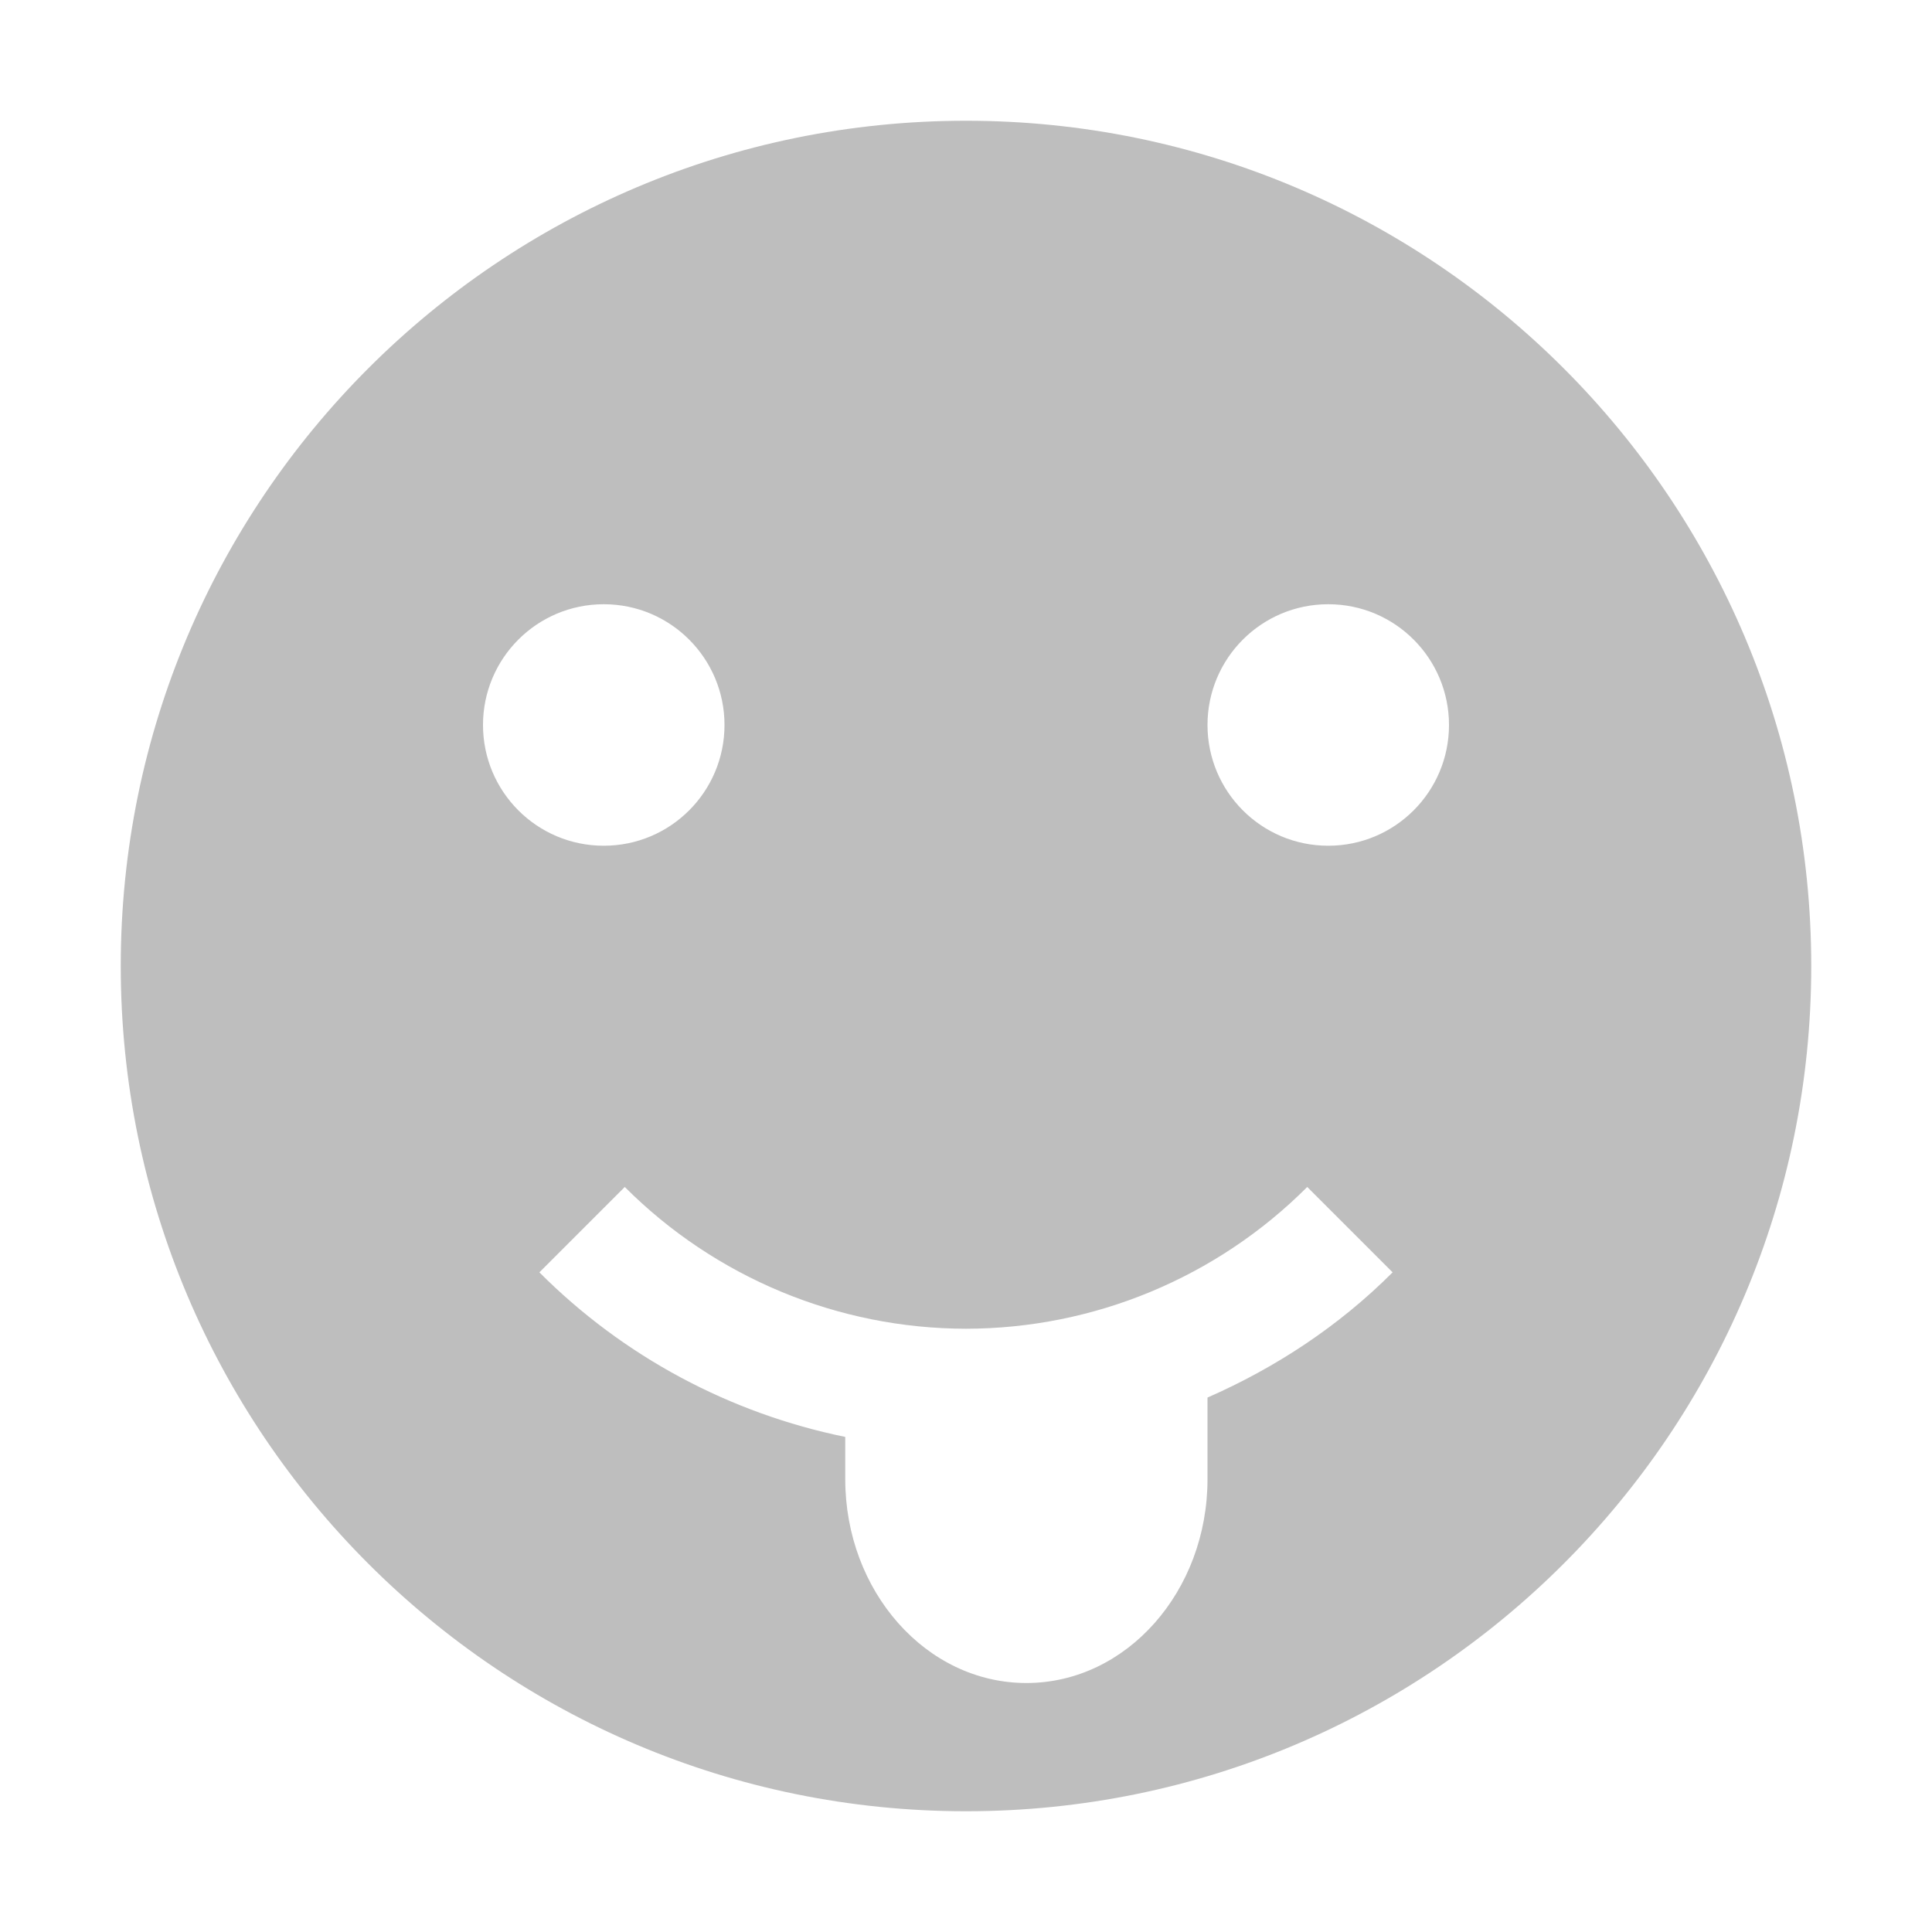 <svg xmlns="http://www.w3.org/2000/svg" viewBox="0 0 16 16">
  <defs id="defs3051">
    <style type="text/css" id="current-color-scheme">
      .ColorScheme-Text {
        color:#bebebe;
      }
      </style>
  </defs>
 <path 
     style="fill:currentColor;fill-opacity:1;stroke:none" 
     class="ColorScheme-Text"
     d="M 8 1 C 4.134 1 1 4.134 1 8 C 1 11.866 4.134 15 8 15 C 11.866 15 15 11.866 15 8 C 15 4.134 11.866 1 8 1 z M 5 5.004 C 5.554 5.004 6 5.453 6 6.004 C 6 6.555 5.554 7.004 5 7.004 C 4.446 7.004 4 6.555 4 6.004 C 4 5.453 4.446 5.004 5 5.004 z M 11 5.004 C 11.554 5.004 12 5.453 12 6.004 C 12 6.555 11.554 7.004 11 7.004 C 10.446 7.004 10 6.555 10 6.004 C 10 5.453 10.446 5.004 11 5.004 z M 5.174 9.83 C 5.923 10.58 6.94 11.003 8 11.004 C 9.06 11.003 10.077 10.58 10.826 9.83 L 11.533 10.537 C 11.089 10.982 10.565 11.326 10 11.574 L 10 12.25 C 10 13.177 9.331 13.938 8.5 13.938 C 7.669 13.938 7 13.177 7 12.25 L 7 11.9 C 6.047 11.705 5.164 11.236 4.467 10.537 L 5.174 9.83 z "
     />
</svg>
